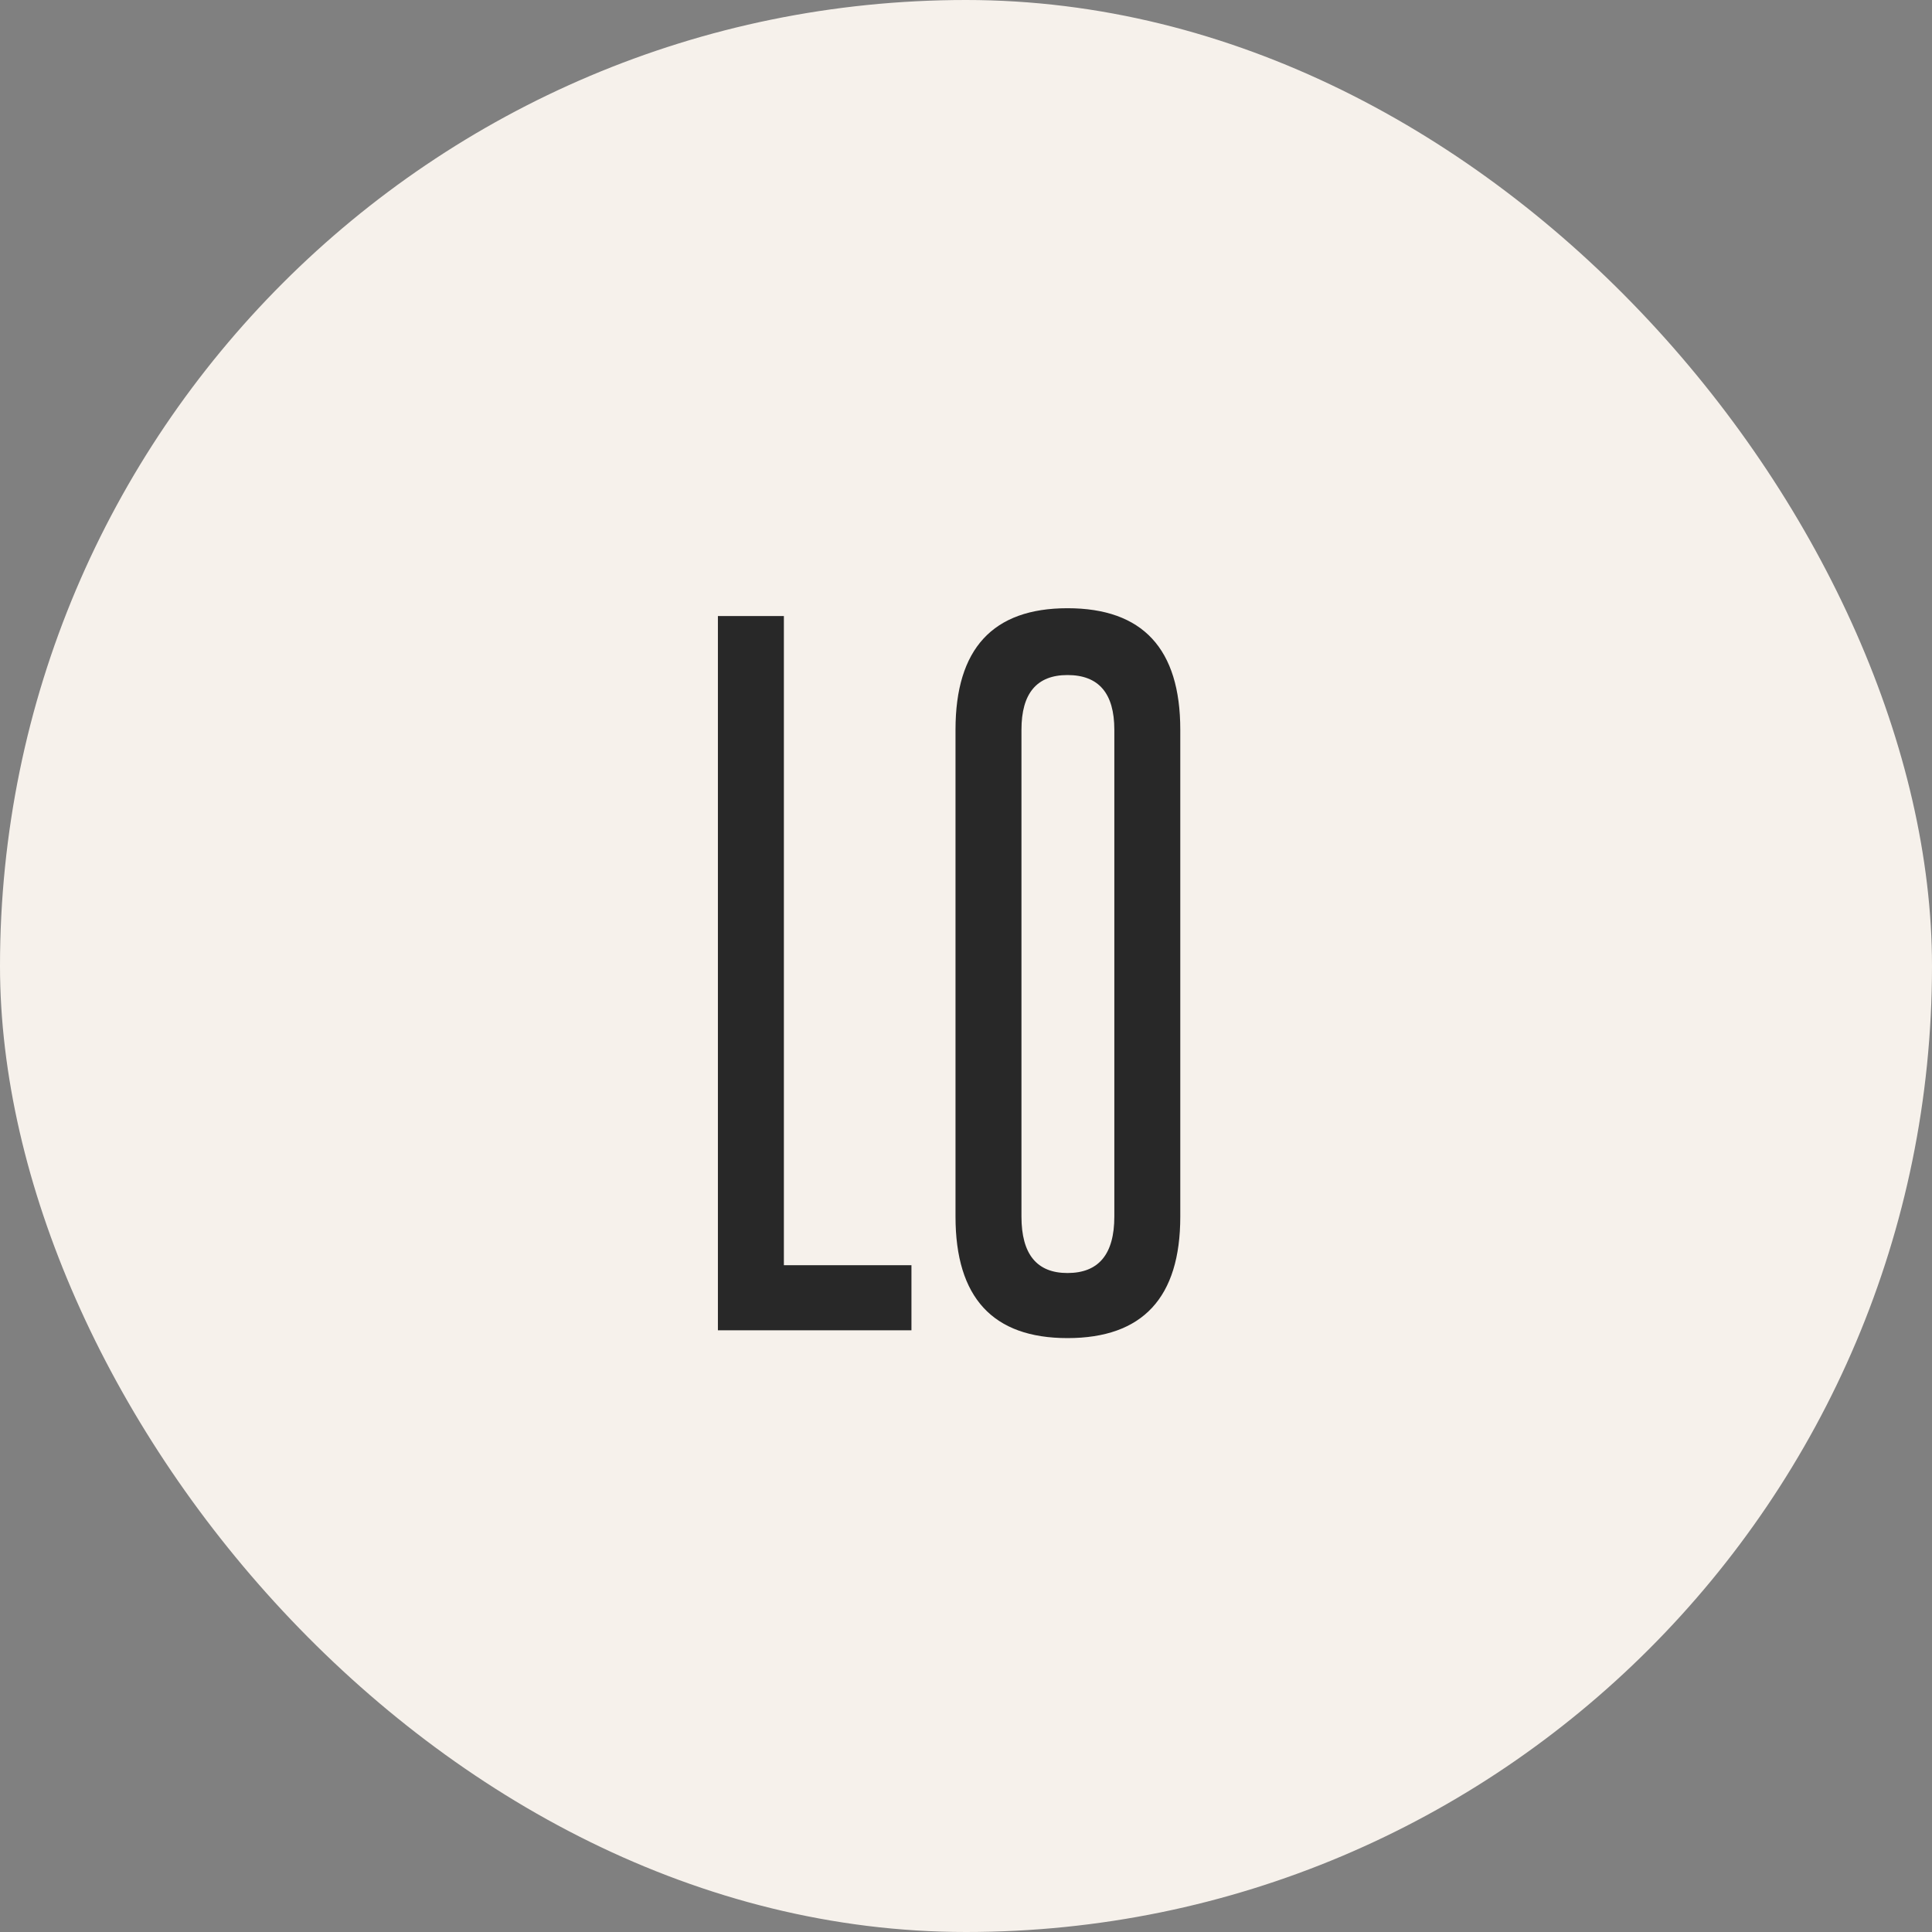 <svg width="102" height="102" viewBox="0 0 102 102" fill="none" xmlns="http://www.w3.org/2000/svg">
<rect x="0" y="0" width="102" height="102" fill="#808080" stroke="none"/>
<rect width="102" height="102" rx="51" fill="#F6F1EB"/>
<path d="M37.902 70.233V32.524H41.385V66.797H48.12V70.233H37.902Z" fill="#282828"/>
<path d="M50.446 38.526C50.446 34.25 52.416 32.111 56.357 32.111C60.328 32.111 62.313 34.25 62.313 38.526V64.231C62.313 68.507 60.328 70.645 56.357 70.645C52.416 70.645 50.446 68.507 50.446 64.231V38.526ZM58.831 38.526C58.831 36.602 58.006 35.639 56.357 35.639C54.738 35.639 53.928 36.602 53.928 38.526V64.231C53.928 66.216 54.738 67.209 56.357 67.209C58.006 67.209 58.831 66.216 58.831 64.231V38.526Z" fill="#282828"/>
</svg>
